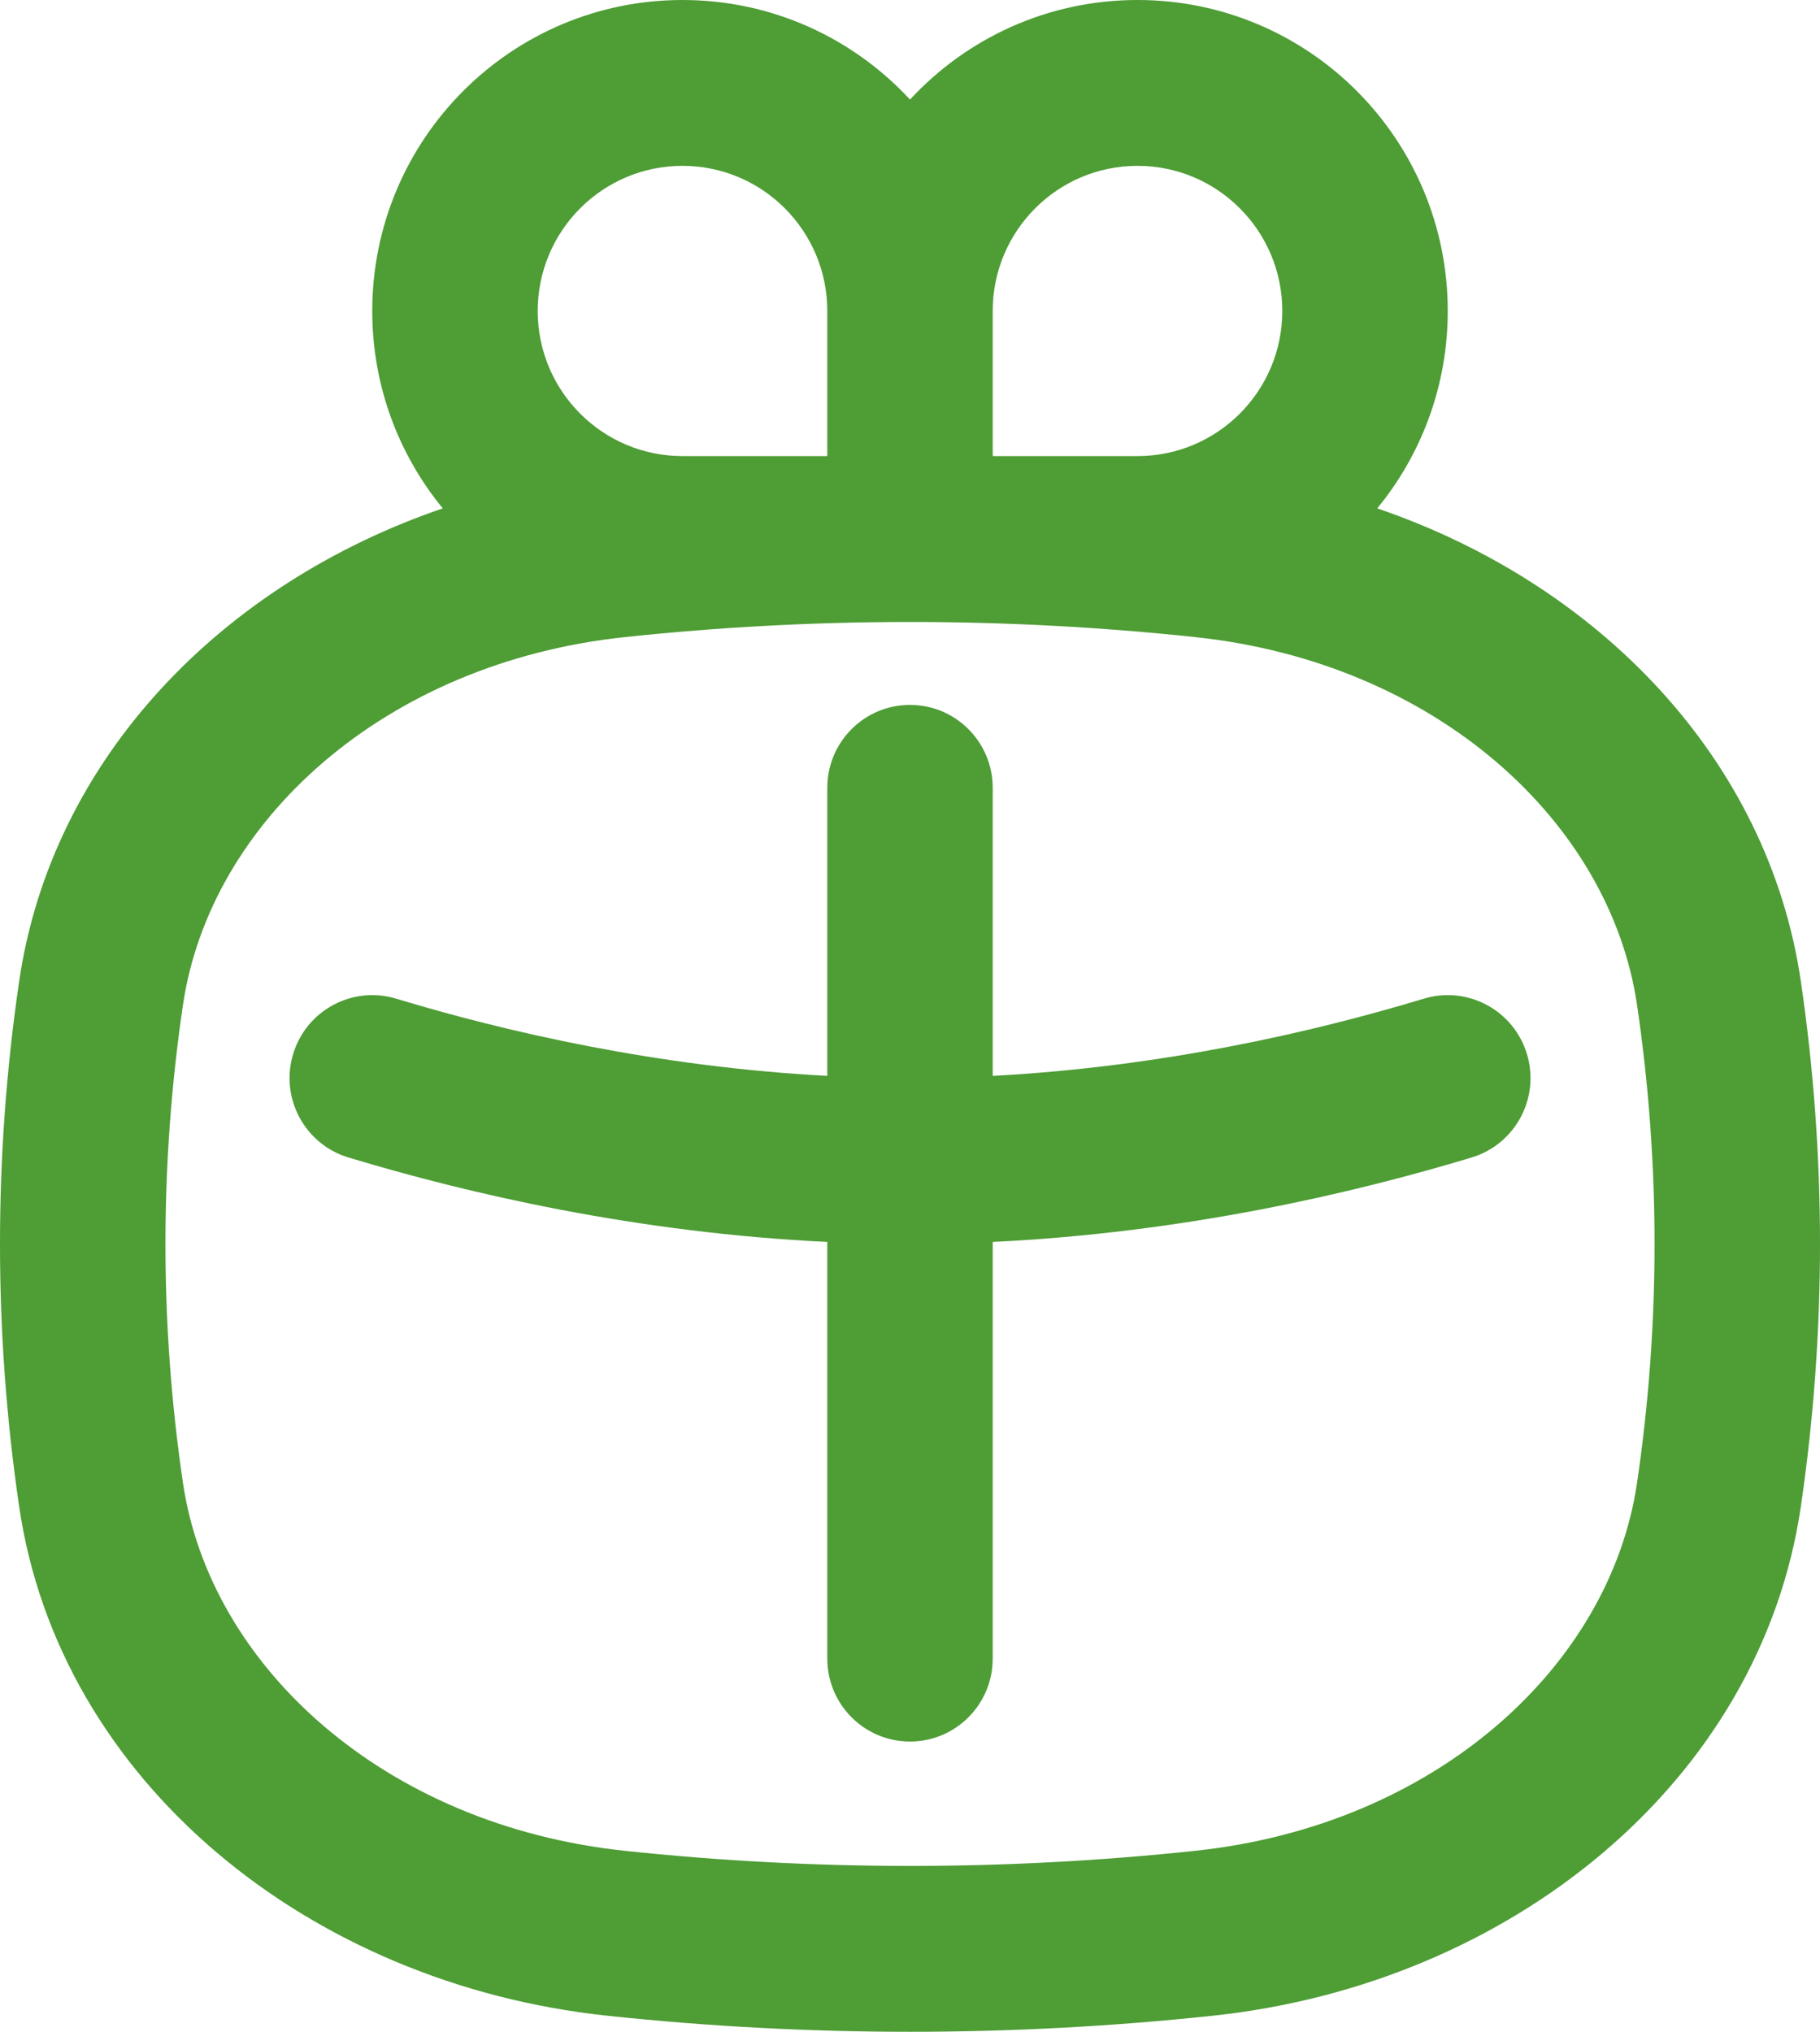 <svg width="43" height="48" viewBox="0 0 43 48" fill="none" xmlns="http://www.w3.org/2000/svg">
<g id="Union">
<path d="M6.925 24.904C7.236 23.868 8.326 23.281 9.36 23.593C11.973 24.383 15.547 25.205 19.546 25.417V18.612C19.546 17.53 20.421 16.653 21.5 16.653C22.579 16.653 23.454 17.53 23.454 18.612V25.417C27.453 25.205 31.028 24.383 33.641 23.593C34.675 23.281 35.765 23.868 36.077 24.904C36.388 25.94 35.803 27.033 34.769 27.345C31.909 28.209 27.938 29.125 23.454 29.34V39.184C23.454 40.266 22.579 41.143 21.5 41.143C20.421 41.143 19.546 40.266 19.546 39.184V29.34C15.062 29.125 11.091 28.209 8.232 27.345C7.199 27.033 6.613 25.94 6.925 24.904Z" fill="#4E9D35"/>
<path fill-rule="evenodd" clip-rule="evenodd" d="M10.461 12.01C5.232 13.795 1.224 17.928 0.453 23.181C-0.151 27.303 -0.151 31.473 0.453 35.594C1.406 42.088 7.305 46.871 14.343 47.62C19.096 48.127 23.904 48.127 28.657 47.62C35.695 46.871 41.594 42.088 42.547 35.594C43.151 31.473 43.151 27.303 42.547 23.181C41.776 17.928 37.769 13.795 32.539 12.01C33.58 10.742 34.205 9.117 34.205 7.347C34.205 3.289 30.923 0 26.875 0C24.751 0 22.839 0.905 21.5 2.352C20.161 0.905 18.249 0 16.125 0C12.077 0 8.795 3.289 8.795 7.347C8.795 9.117 9.42 10.742 10.461 12.01ZM26.875 3.918C24.986 3.918 23.454 5.453 23.454 7.347V10.775H26.875C28.764 10.775 30.296 9.24 30.296 7.347C30.296 5.453 28.764 3.918 26.875 3.918ZM19.546 10.775V7.347C19.546 5.453 18.014 3.918 16.125 3.918C14.236 3.918 12.704 5.453 12.704 7.347C12.704 9.24 14.236 10.775 16.125 10.775H19.546ZM21.5 14.694C21.5 14.694 21.501 14.694 21.5 14.694C23.753 14.694 26.005 14.813 28.244 15.052C33.923 15.656 38.042 19.409 38.679 23.751C39.228 27.495 39.228 31.281 38.679 35.024C38.042 39.367 33.923 43.119 28.244 43.724C23.765 44.201 19.235 44.201 14.756 43.724C9.077 43.119 4.958 39.367 4.321 35.024C3.772 31.281 3.772 27.495 4.321 23.751C4.958 19.409 9.077 15.656 14.756 15.052C16.995 14.813 19.248 14.694 21.5 14.694Z" fill="#4E9D35"/>
</g>
</svg>
